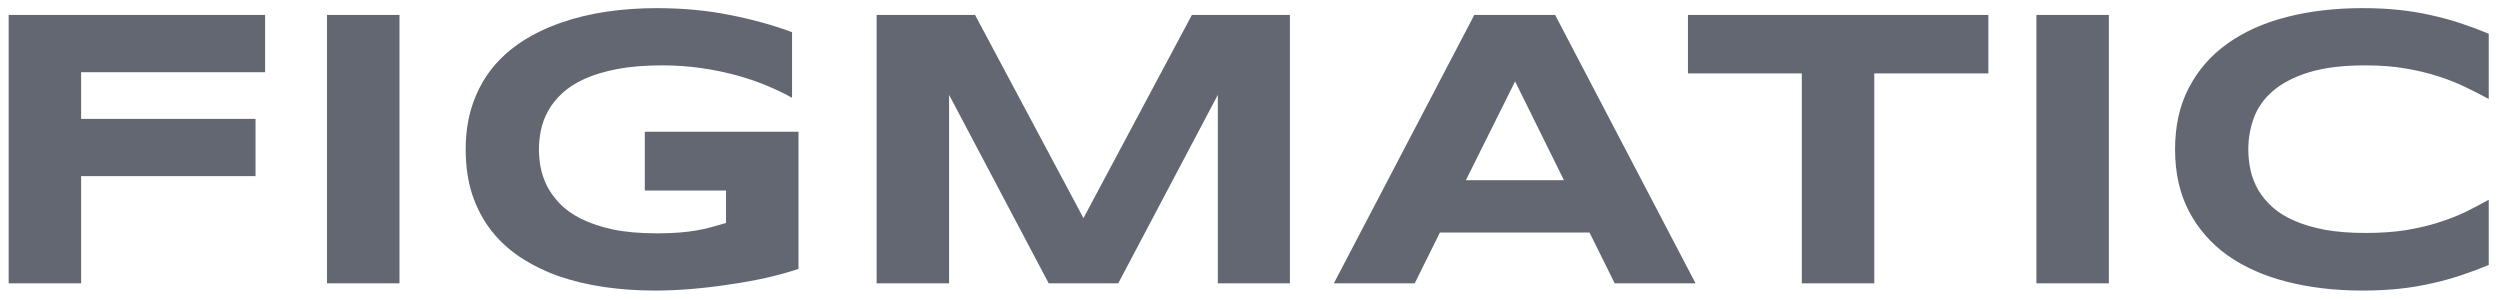 <svg width="150" height="18" viewBox="0 0 150 18" fill="none" xmlns="http://www.w3.org/2000/svg">
<path d="M4.867 4.332V7.133H15.332V10.566H4.867V17H0.52V0.898H15.906V4.332H4.867ZM19.621 17V0.898H23.969V17H19.621ZM39.391 0.488C40.969 0.488 42.434 0.625 43.785 0.898C45.145 1.164 46.391 1.508 47.523 1.93V5.867C47.078 5.617 46.574 5.375 46.012 5.141C45.457 4.906 44.852 4.699 44.195 4.52C43.539 4.34 42.836 4.195 42.086 4.086C41.336 3.977 40.547 3.922 39.719 3.922C38.688 3.922 37.789 3.996 37.023 4.145C36.258 4.293 35.602 4.492 35.055 4.742C34.508 4.992 34.059 5.285 33.707 5.621C33.355 5.949 33.078 6.301 32.875 6.676C32.672 7.051 32.531 7.434 32.453 7.824C32.375 8.215 32.336 8.594 32.336 8.961C32.336 9.281 32.367 9.629 32.43 10.004C32.5 10.379 32.625 10.754 32.805 11.129C32.992 11.504 33.25 11.863 33.578 12.207C33.906 12.551 34.332 12.855 34.855 13.121C35.387 13.387 36.023 13.602 36.766 13.766C37.508 13.922 38.391 14 39.414 14C39.93 14 40.379 13.984 40.762 13.953C41.145 13.922 41.492 13.879 41.805 13.824C42.125 13.77 42.422 13.703 42.695 13.625C42.977 13.547 43.266 13.465 43.562 13.379V11.434H38.688V7.906H47.91V16.133C47.332 16.328 46.684 16.508 45.965 16.672C45.254 16.828 44.516 16.961 43.75 17.07C42.992 17.188 42.23 17.277 41.465 17.34C40.699 17.402 39.977 17.434 39.297 17.434C38.242 17.434 37.23 17.363 36.262 17.223C35.293 17.082 34.387 16.867 33.543 16.578C32.707 16.281 31.941 15.906 31.246 15.453C30.559 15 29.969 14.461 29.477 13.836C28.992 13.211 28.613 12.496 28.34 11.691C28.074 10.879 27.941 9.969 27.941 8.961C27.941 7.961 28.082 7.055 28.363 6.242C28.645 5.43 29.035 4.711 29.535 4.086C30.043 3.461 30.648 2.922 31.352 2.469C32.062 2.016 32.84 1.645 33.684 1.355C34.535 1.059 35.441 0.84 36.402 0.699C37.371 0.559 38.367 0.488 39.391 0.488ZM73.07 17V5.691L67.094 17H62.922L56.945 5.691V17H52.598V0.898H58.504L65.008 13.086L71.512 0.898H77.394V17H73.07ZM95.371 13.953H86.394L84.883 17H80.031L88.457 0.898H93.309L101.734 17H96.883L95.371 13.953ZM87.953 10.812H93.836L90.906 4.883L87.953 10.812ZM112.457 4.402V17H108.109V4.402H101.277V0.898H119.301V4.402H112.457ZM122.184 17V0.898H126.531V17H122.184ZM149.324 15.898C148.762 16.133 148.195 16.344 147.625 16.531C147.055 16.719 146.465 16.879 145.855 17.012C145.246 17.152 144.602 17.258 143.922 17.328C143.25 17.398 142.527 17.434 141.754 17.434C140.113 17.434 138.602 17.258 137.219 16.906C135.844 16.555 134.656 16.027 133.656 15.324C132.664 14.613 131.891 13.73 131.336 12.676C130.781 11.613 130.504 10.375 130.504 8.961C130.504 7.547 130.781 6.312 131.336 5.258C131.891 4.195 132.664 3.312 133.656 2.609C134.656 1.898 135.844 1.367 137.219 1.016C138.602 0.664 140.113 0.488 141.754 0.488C142.527 0.488 143.25 0.523 143.922 0.594C144.602 0.664 145.246 0.77 145.855 0.91C146.465 1.043 147.055 1.203 147.625 1.391C148.195 1.578 148.762 1.789 149.324 2.023V5.938C148.879 5.695 148.41 5.457 147.918 5.223C147.426 4.98 146.883 4.766 146.289 4.578C145.695 4.383 145.043 4.227 144.332 4.109C143.621 3.984 142.82 3.922 141.93 3.922C140.562 3.922 139.426 4.062 138.52 4.344C137.621 4.625 136.902 5 136.363 5.469C135.824 5.938 135.445 6.477 135.227 7.086C135.008 7.688 134.898 8.312 134.898 8.961C134.898 9.391 134.945 9.816 135.039 10.238C135.133 10.652 135.289 11.047 135.508 11.422C135.727 11.789 136.012 12.129 136.363 12.441C136.715 12.754 137.152 13.023 137.676 13.25C138.199 13.477 138.809 13.656 139.504 13.789C140.207 13.914 141.016 13.977 141.93 13.977C142.82 13.977 143.621 13.922 144.332 13.812C145.043 13.695 145.695 13.543 146.289 13.355C146.883 13.168 147.426 12.957 147.918 12.723C148.41 12.48 148.879 12.234 149.324 11.984V15.898Z" fill="#636772"/>
</svg>
